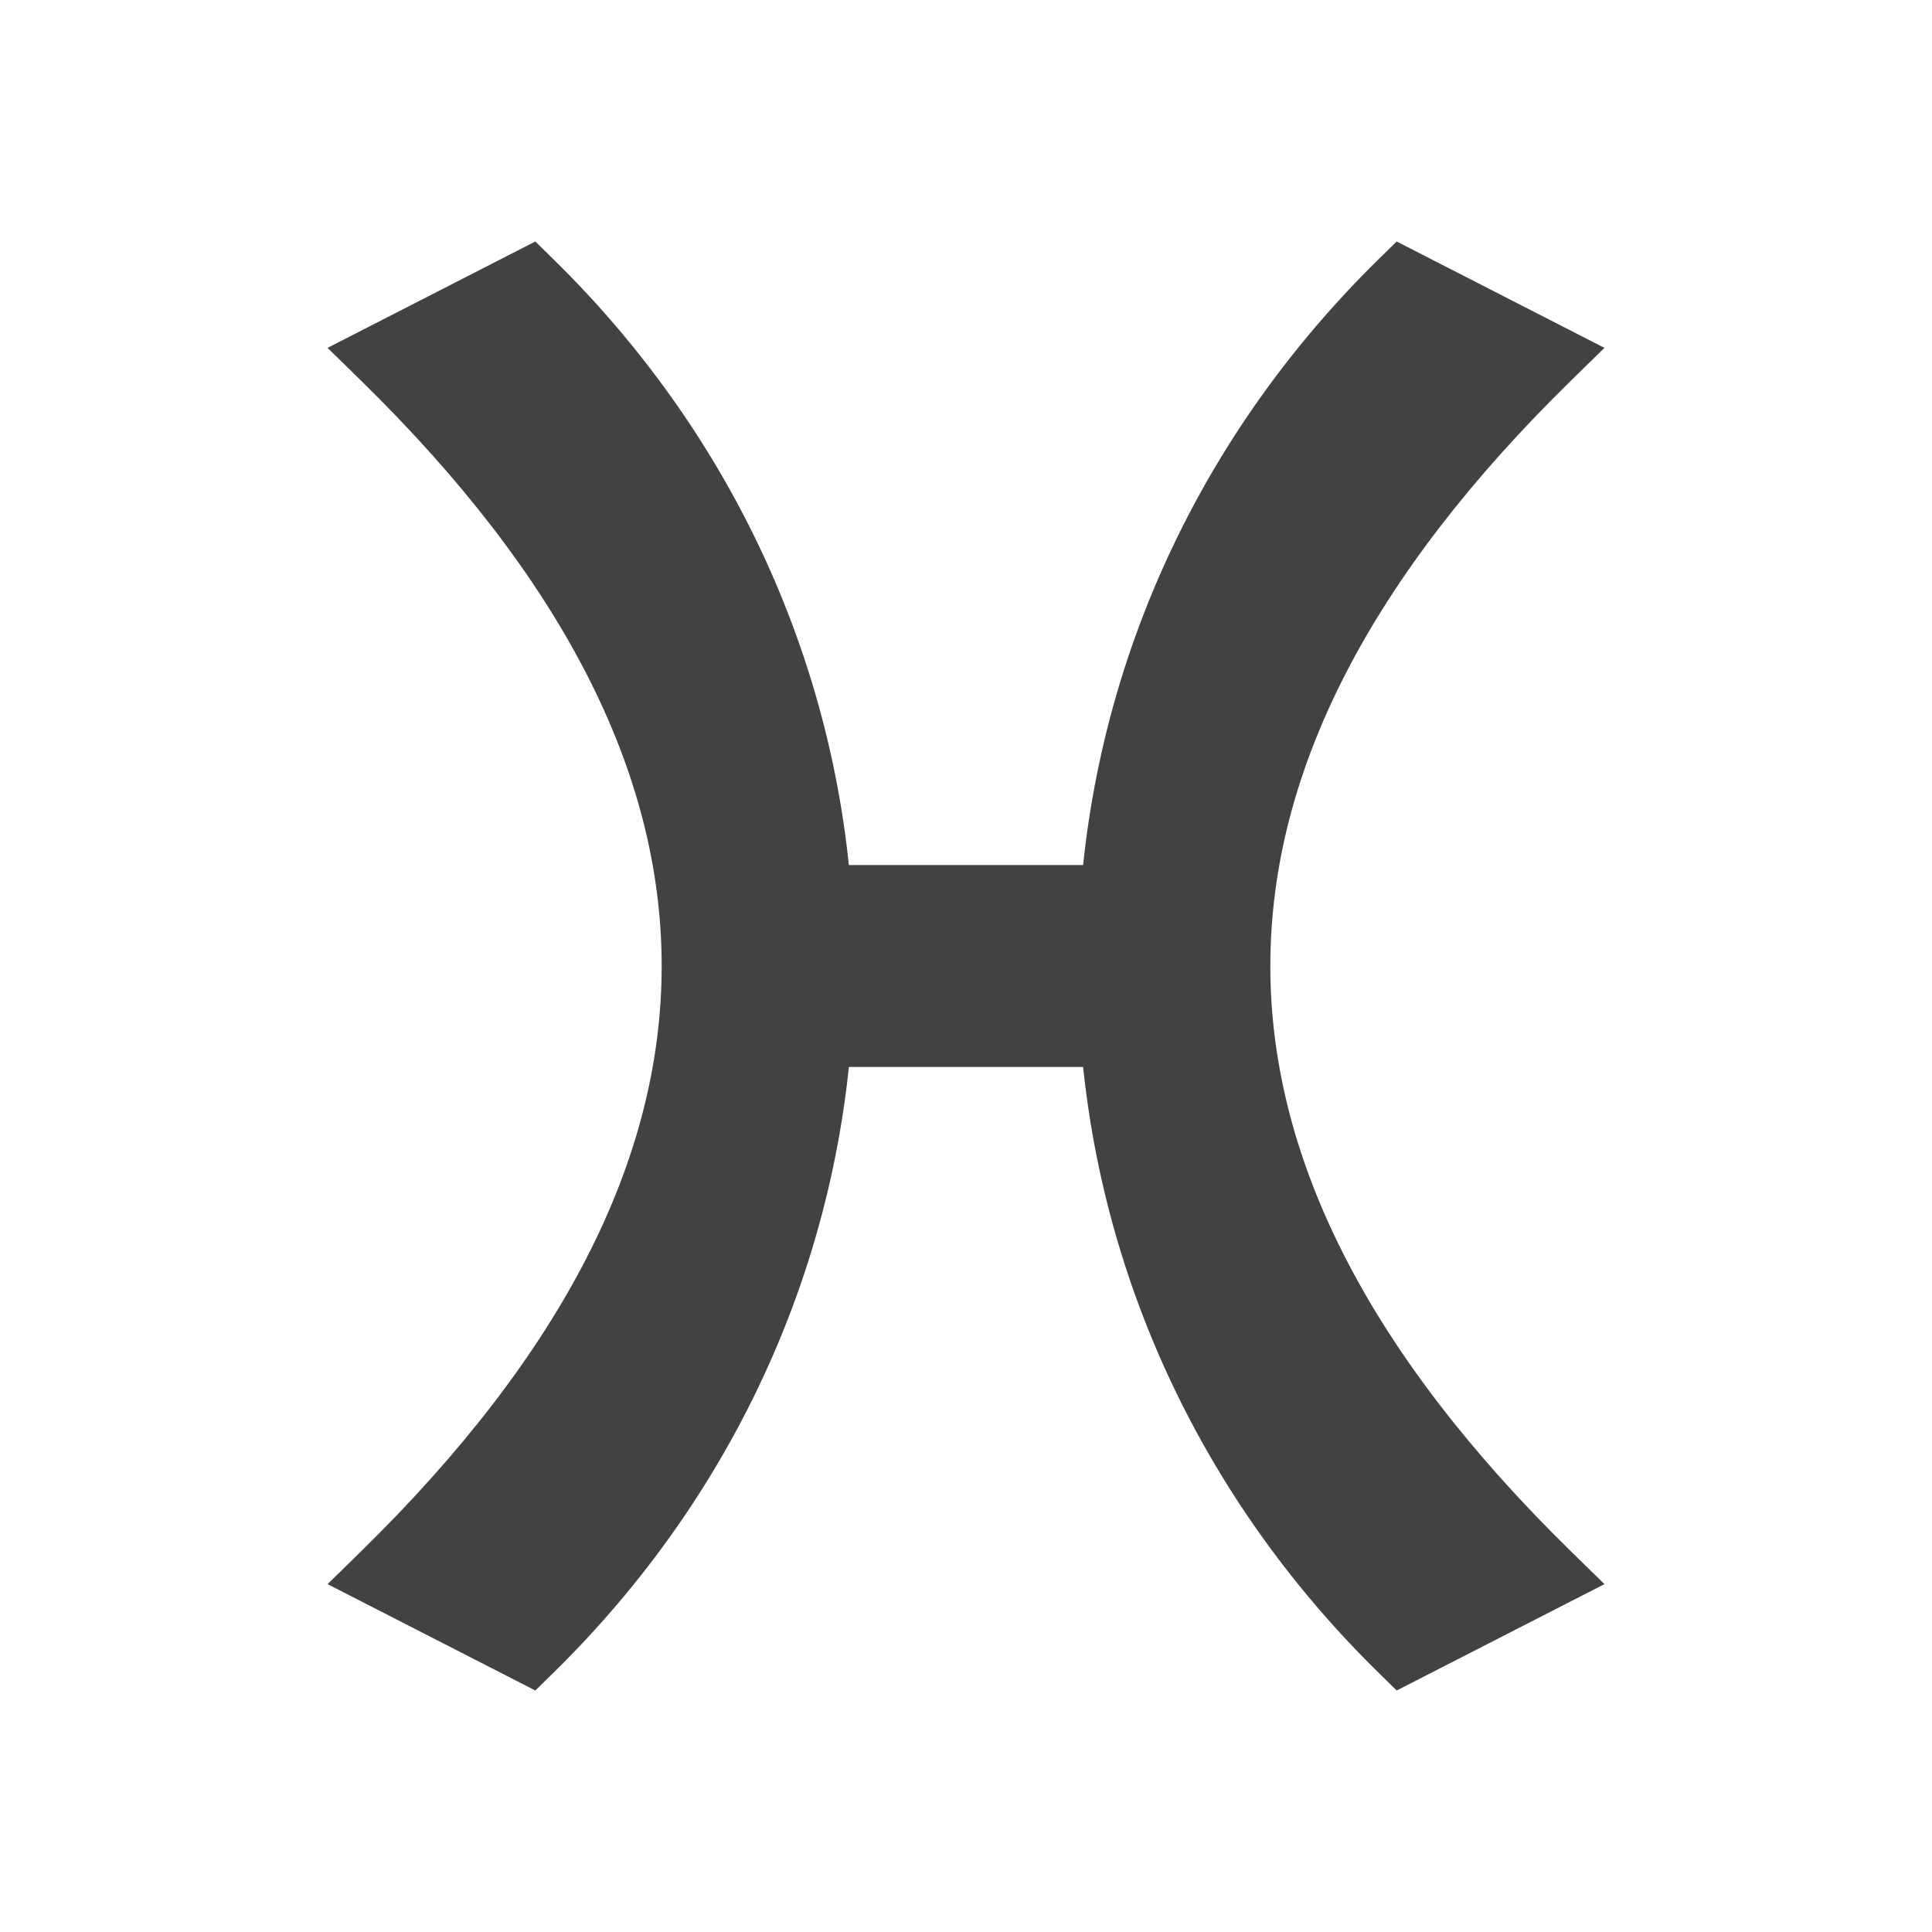 <?xml version="1.0" encoding="UTF-8"?>
<!DOCTYPE svg PUBLIC "-//W3C//DTD SVG 1.1//EN" "http://www.w3.org/Graphics/SVG/1.1/DTD/svg11.dtd">
<!-- Creator: CorelDRAW -->
<svg xmlns="http://www.w3.org/2000/svg" xml:space="preserve" width="2048px" height="2048px" style="shape-rendering:geometricPrecision; text-rendering:geometricPrecision; image-rendering:optimizeQuality; fill-rule:evenodd; clip-rule:evenodd"
viewBox="0 0 2048 2048"
 xmlns:xlink="http://www.w3.org/1999/xlink">
 <defs>
  <style type="text/css">
   <![CDATA[
    .fil1 {fill:none}
    .fil0 {fill:#424242}
   ]]>
  </style>
 </defs>
 <g id="Layer_x0020_1">
  <g id="_276513640">
   <g>
    <path id="_276513016" class="fil0" d="M1665.38 403.411c-425.032,416.04 -425.032,825.139 0,1241.18l35.411 34.657 -220.237 112.754 -18.351 -17.966c-426.15,-417.229 -426.148,-1082.84 0,-1500.07l18.351 -17.966 220.237 112.754 -35.411 34.657z"/>
    <path id="_276513448" class="fil0" d="M347.215 368.753l220.236 -112.754 18.351 17.966c426.148,417.231 426.152,1082.84 0,1500.07l-18.351 17.966 -220.236 -112.754 35.411 -34.657c425.032,-416.04 425.032,-825.139 0,-1241.18l-35.411 -34.657z"/>
   </g>
   <rect id="_276513328" class="fil0" x="751.763" y="916.988" width="544.471" height="214.022"/>
  </g>
 </g>
 <rect class="fil1" width="2048" height="2048"/>
</svg>
